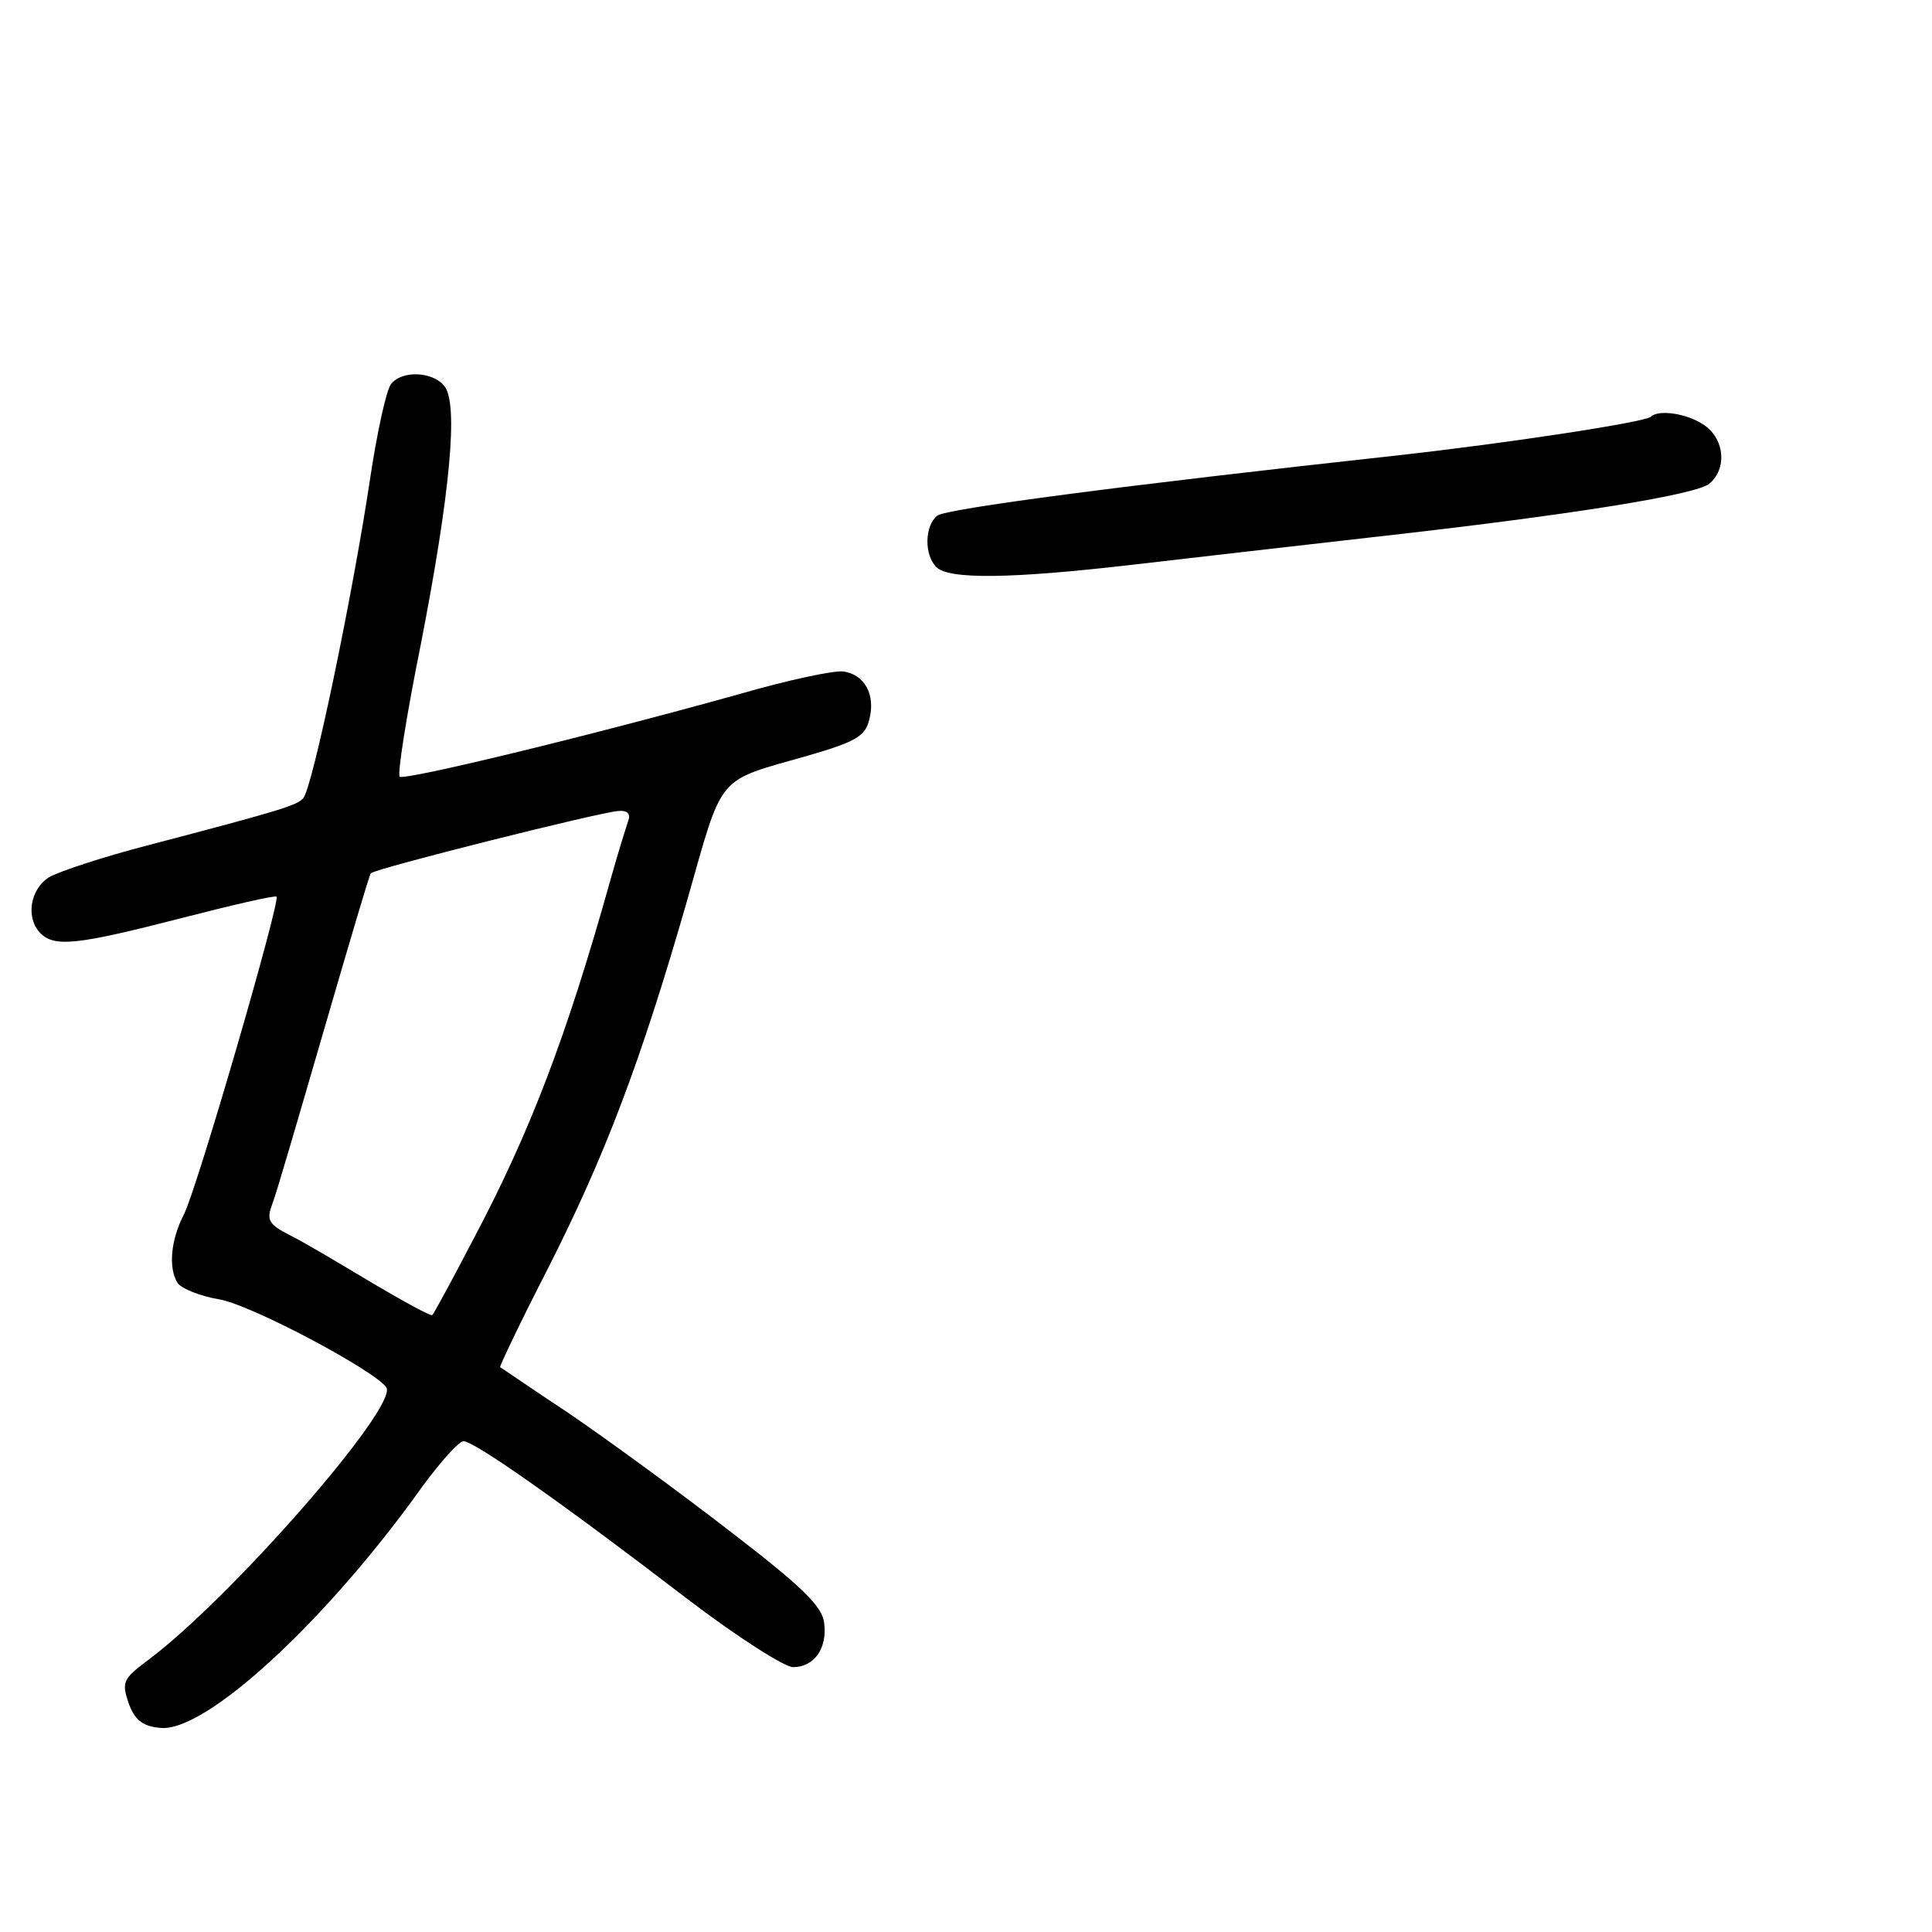 <?xml version="1.0" standalone="no"?>
<!DOCTYPE svg PUBLIC "-//W3C//DTD SVG 20010904//EN"
 "http://www.w3.org/TR/2001/REC-SVG-20010904/DTD/svg10.dtd">
<svg version="1.0" xmlns="http://www.w3.org/2000/svg"
 width="248pt" height="248pt" viewBox="0 0 248 248"
 preserveAspectRatio="xMidYMid meet">
<g transform="translate(0,248) scale(0.1,-0.1)"
fill="#000000" stroke="none">
<path d="M502 1987 c-6 -7 -18 -62 -27 -122 -22 -147 -74 -398 -86 -410 -9 -9
-27 -15 -199 -60 -58 -15 -115 -34 -127 -41 -25 -16 -30 -53 -11 -72 18 -18
47 -15 179 19 66 17 122 30 124 28 5 -6 -102 -375 -119 -408 -17 -33 -20 -69
-8 -88 5 -7 29 -17 54 -21 43 -8 200 -92 214 -113 15 -25 -200 -271 -306 -350
-32 -24 -34 -28 -25 -55 8 -22 18 -30 41 -32 58 -6 214 138 337 311 23 31 46
57 52 57 14 0 129 -81 288 -203 63 -48 124 -87 135 -87 27 0 44 24 40 56 -2
22 -28 47 -123 120 -66 51 -158 118 -205 150 -47 31 -86 58 -88 59 -1 1 26 58
61 126 73 144 119 264 179 473 47 165 36 152 155 186 62 18 74 25 79 47 8 31
-6 57 -33 61 -11 2 -72 -11 -134 -29 -201 -56 -430 -111 -436 -106 -3 4 9 80
27 169 38 195 49 311 30 333 -15 18 -54 20 -68 2z m304 -562 c-3 -9 -13 -41
-22 -73 -57 -204 -104 -326 -176 -462 -27 -52 -51 -96 -53 -98 -2 -2 -36 17
-77 41 -40 24 -87 52 -105 61 -28 14 -31 20 -24 39 5 12 34 112 66 222 32 110
59 202 61 204 5 6 296 79 318 80 12 1 16 -4 12 -14z"/>
<path d="M2119 1945 c-8 -7 -184 -34 -329 -50 -347 -38 -576 -68 -587 -77 -16
-13 -17 -50 -1 -66 16 -16 96 -15 251 3 70 8 207 24 305 35 260 29 419 55 436
69 23 19 20 57 -6 75 -21 15 -59 21 -69 11z"/>
</g>
</svg>
